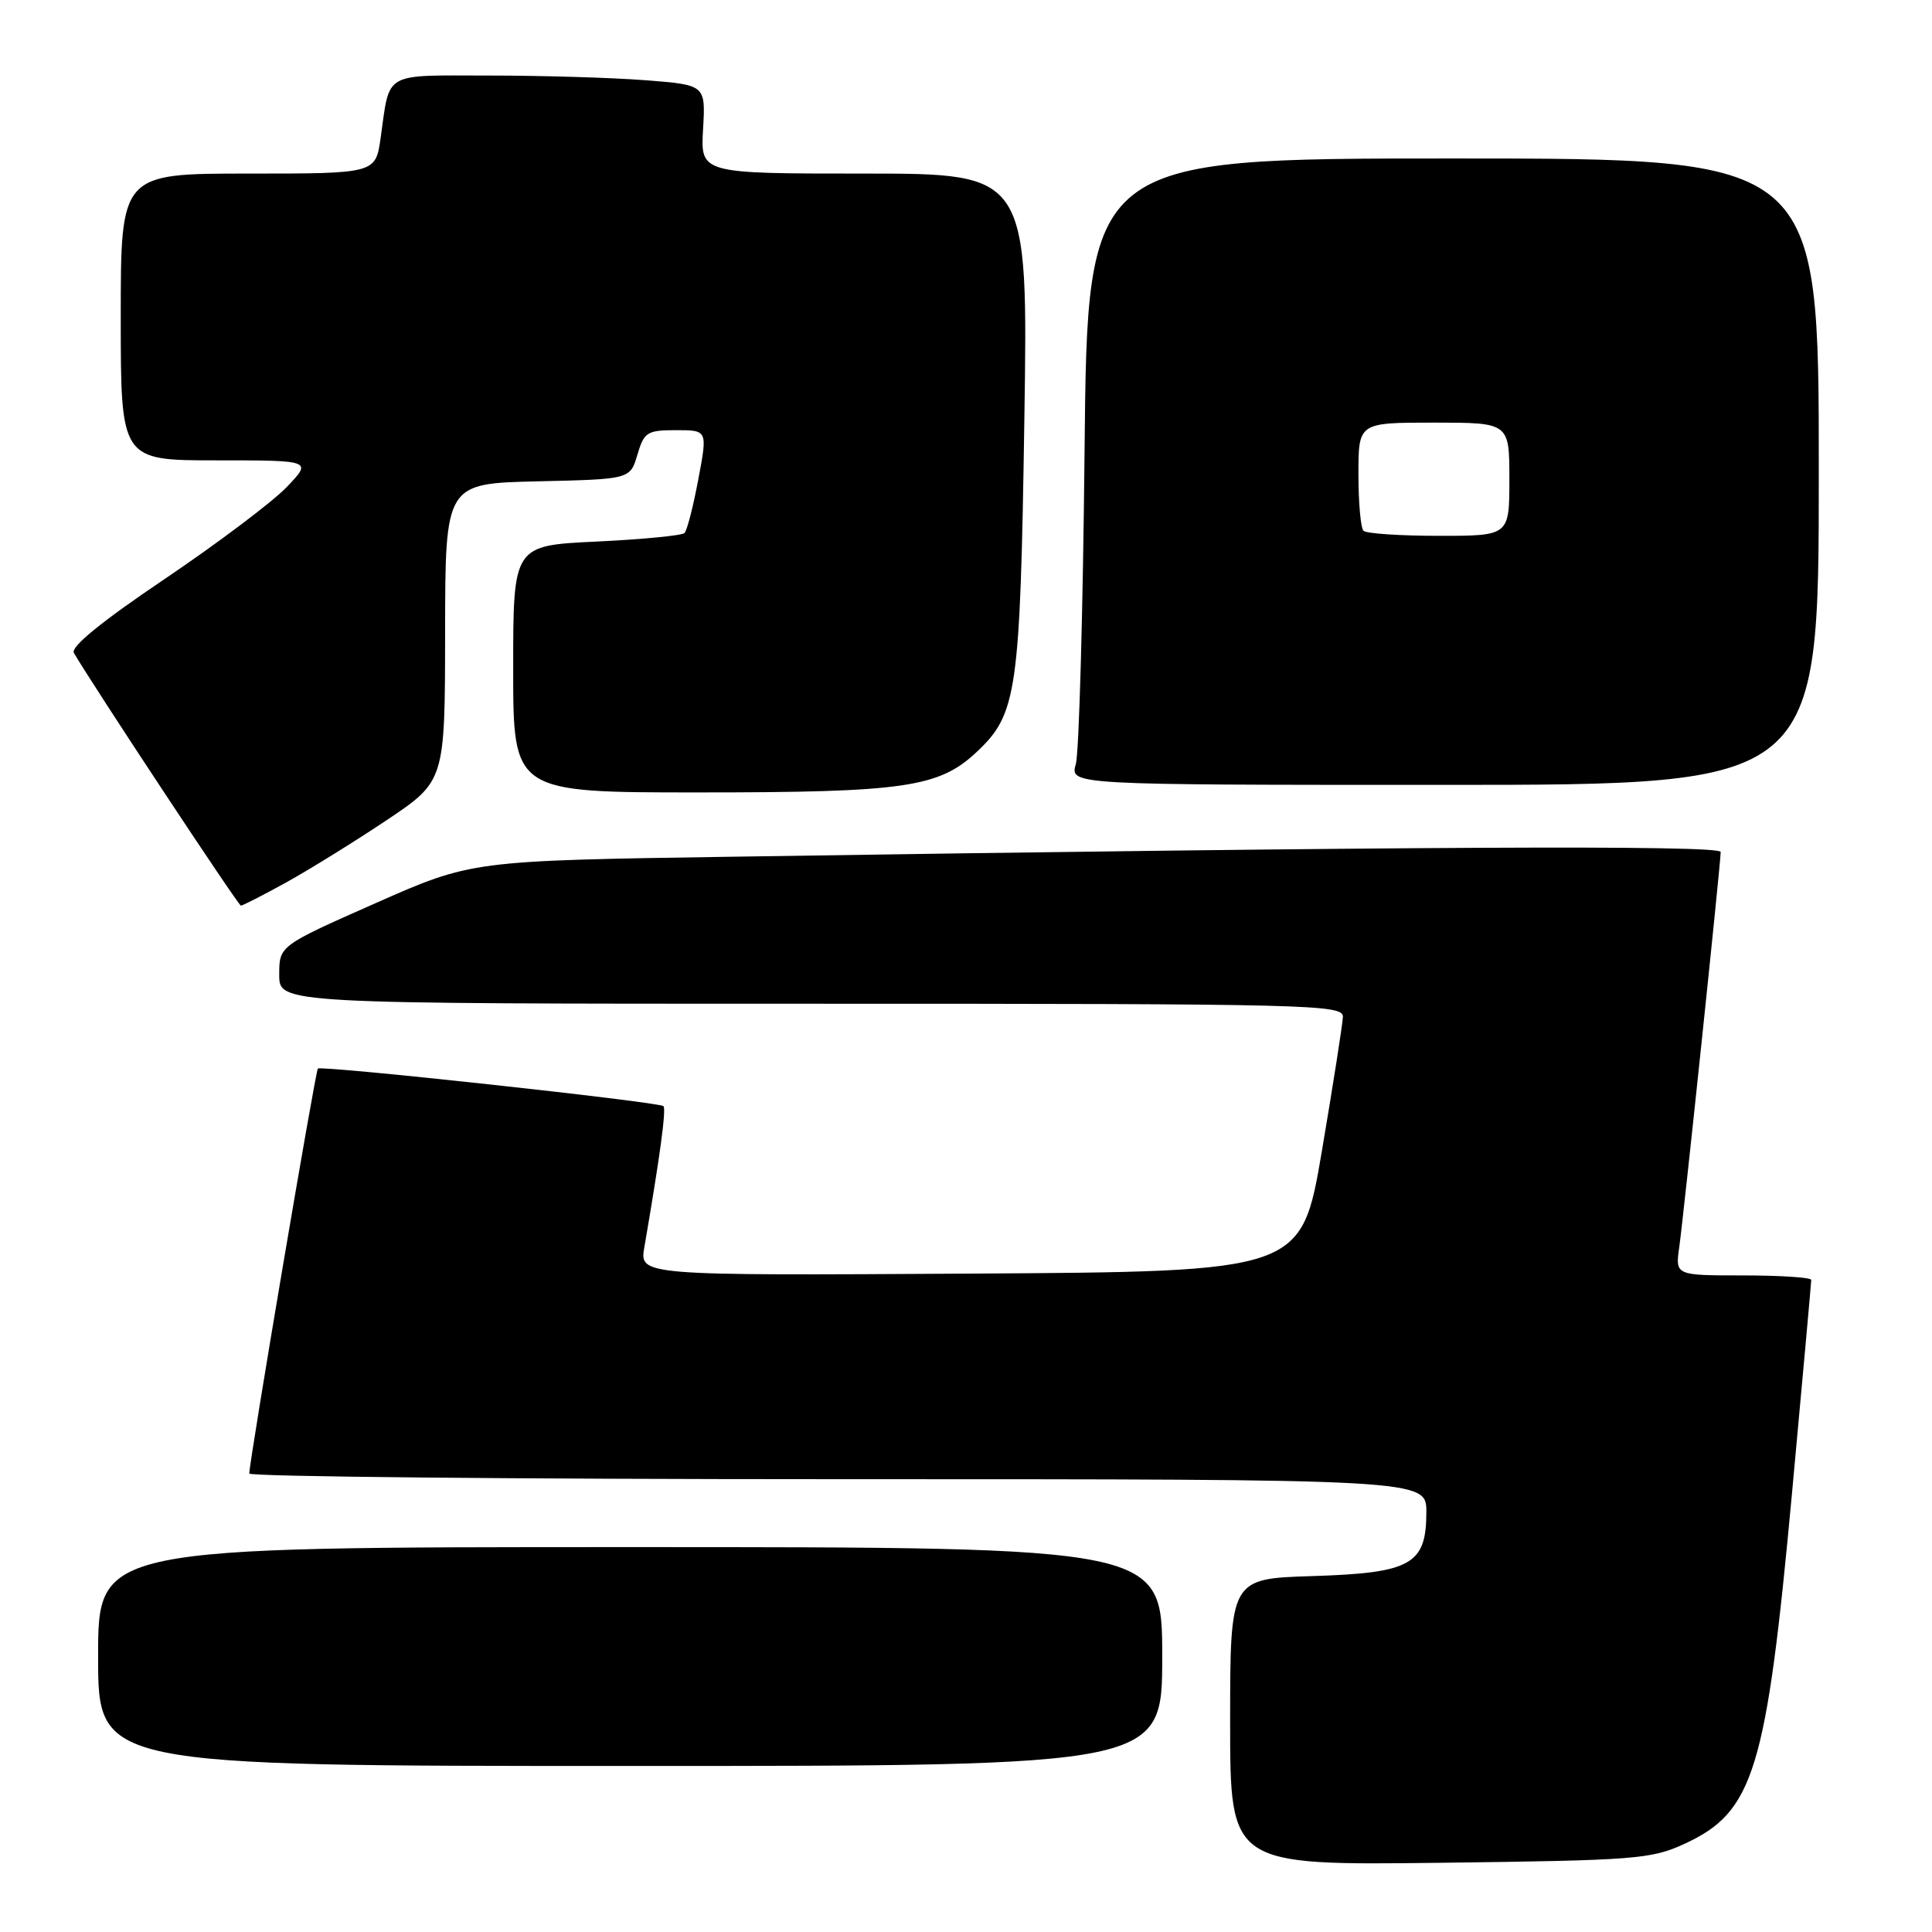 <?xml version="1.0" encoding="UTF-8" standalone="no"?>
<!DOCTYPE svg PUBLIC "-//W3C//DTD SVG 1.1//EN" "http://www.w3.org/Graphics/SVG/1.1/DTD/svg11.dtd" >
<svg xmlns="http://www.w3.org/2000/svg" xmlns:xlink="http://www.w3.org/1999/xlink" version="1.1" viewBox="0 0 256 256">
 <g >
 <path fill="currentColor"
d=" M 223.22 244.31 C 232.39 240.09 234.05 234.65 237.45 197.85 C 238.85 182.65 240.00 169.94 240.00 169.60 C 240.00 169.27 235.94 169.00 230.99 169.00 C 221.98 169.00 221.98 169.00 222.51 165.25 C 223.11 160.97 228.00 114.37 228.00 112.89 C 228.00 111.95 186.14 112.15 97.00 113.52 C 62.50 114.04 62.50 114.04 49.75 119.68 C 37.00 125.32 37.00 125.32 37.00 129.16 C 37.00 133.00 37.00 133.00 107.50 133.00 C 174.00 133.00 178.00 133.10 177.94 134.75 C 177.90 135.71 176.65 143.70 175.16 152.50 C 172.44 168.50 172.44 168.50 128.59 168.76 C 84.73 169.02 84.73 169.02 85.38 165.26 C 87.46 153.17 88.30 146.97 87.91 146.57 C 87.34 146.01 42.63 141.15 42.12 141.59 C 41.80 141.88 33.11 193.16 33.03 195.25 C 33.01 195.66 68.10 196.00 111.00 196.00 C 189.00 196.00 189.00 196.00 189.00 200.35 C 189.00 207.31 187.00 208.43 173.90 208.84 C 163.00 209.18 163.00 209.18 163.00 228.17 C 163.00 247.16 163.00 247.16 190.75 246.83 C 216.75 246.51 218.80 246.35 223.22 244.31 Z  M 154.00 219.50 C 154.00 205.00 154.00 205.00 83.50 205.00 C 13.00 205.00 13.00 205.00 13.00 219.50 C 13.00 234.00 13.00 234.00 83.50 234.00 C 154.00 234.00 154.00 234.00 154.00 219.50 Z  M 37.92 116.93 C 40.99 115.23 46.98 111.52 51.23 108.68 C 58.96 103.50 58.96 103.50 58.98 83.78 C 59.00 64.06 59.00 64.06 71.25 63.78 C 83.50 63.50 83.50 63.50 84.46 60.25 C 85.34 57.26 85.74 57.00 89.59 57.00 C 93.76 57.00 93.76 57.00 92.53 63.51 C 91.86 67.09 91.04 70.30 90.70 70.63 C 90.37 70.96 85.13 71.47 79.05 71.76 C 68.00 72.28 68.00 72.28 68.00 88.64 C 68.00 105.00 68.00 105.00 92.56 105.00 C 119.90 105.00 124.44 104.34 129.46 99.60 C 134.76 94.60 135.18 91.71 135.73 55.75 C 136.23 23.00 136.23 23.00 114.53 23.00 C 92.82 23.00 92.82 23.00 93.16 17.13 C 93.50 11.25 93.50 11.25 85.50 10.63 C 81.10 10.29 71.79 10.01 64.82 10.01 C 50.63 10.00 51.69 9.39 50.44 18.25 C 49.77 23.00 49.77 23.00 32.89 23.00 C 16.00 23.00 16.00 23.00 16.00 42.00 C 16.00 61.00 16.00 61.00 28.70 61.00 C 41.39 61.00 41.39 61.00 37.95 64.58 C 36.05 66.55 28.78 72.02 21.79 76.74 C 13.42 82.38 9.32 85.73 9.79 86.52 C 12.49 91.11 31.58 120.00 31.92 120.00 C 32.15 120.00 34.85 118.62 37.92 116.93 Z  M 241.00 62.50 C 241.00 21.00 241.00 21.00 192.54 21.00 C 144.09 21.00 144.09 21.00 143.71 59.75 C 143.50 81.06 142.98 99.74 142.55 101.25 C 141.77 104.00 141.77 104.00 191.38 104.00 C 241.00 104.00 241.00 104.00 241.00 62.50 Z  M 180.67 70.33 C 180.30 69.97 180.00 66.59 180.00 62.83 C 180.00 56.00 180.00 56.00 190.00 56.00 C 200.00 56.00 200.00 56.00 200.00 63.50 C 200.00 71.00 200.00 71.00 190.67 71.00 C 185.53 71.00 181.03 70.70 180.67 70.33 Z "/>
</g>
</svg>